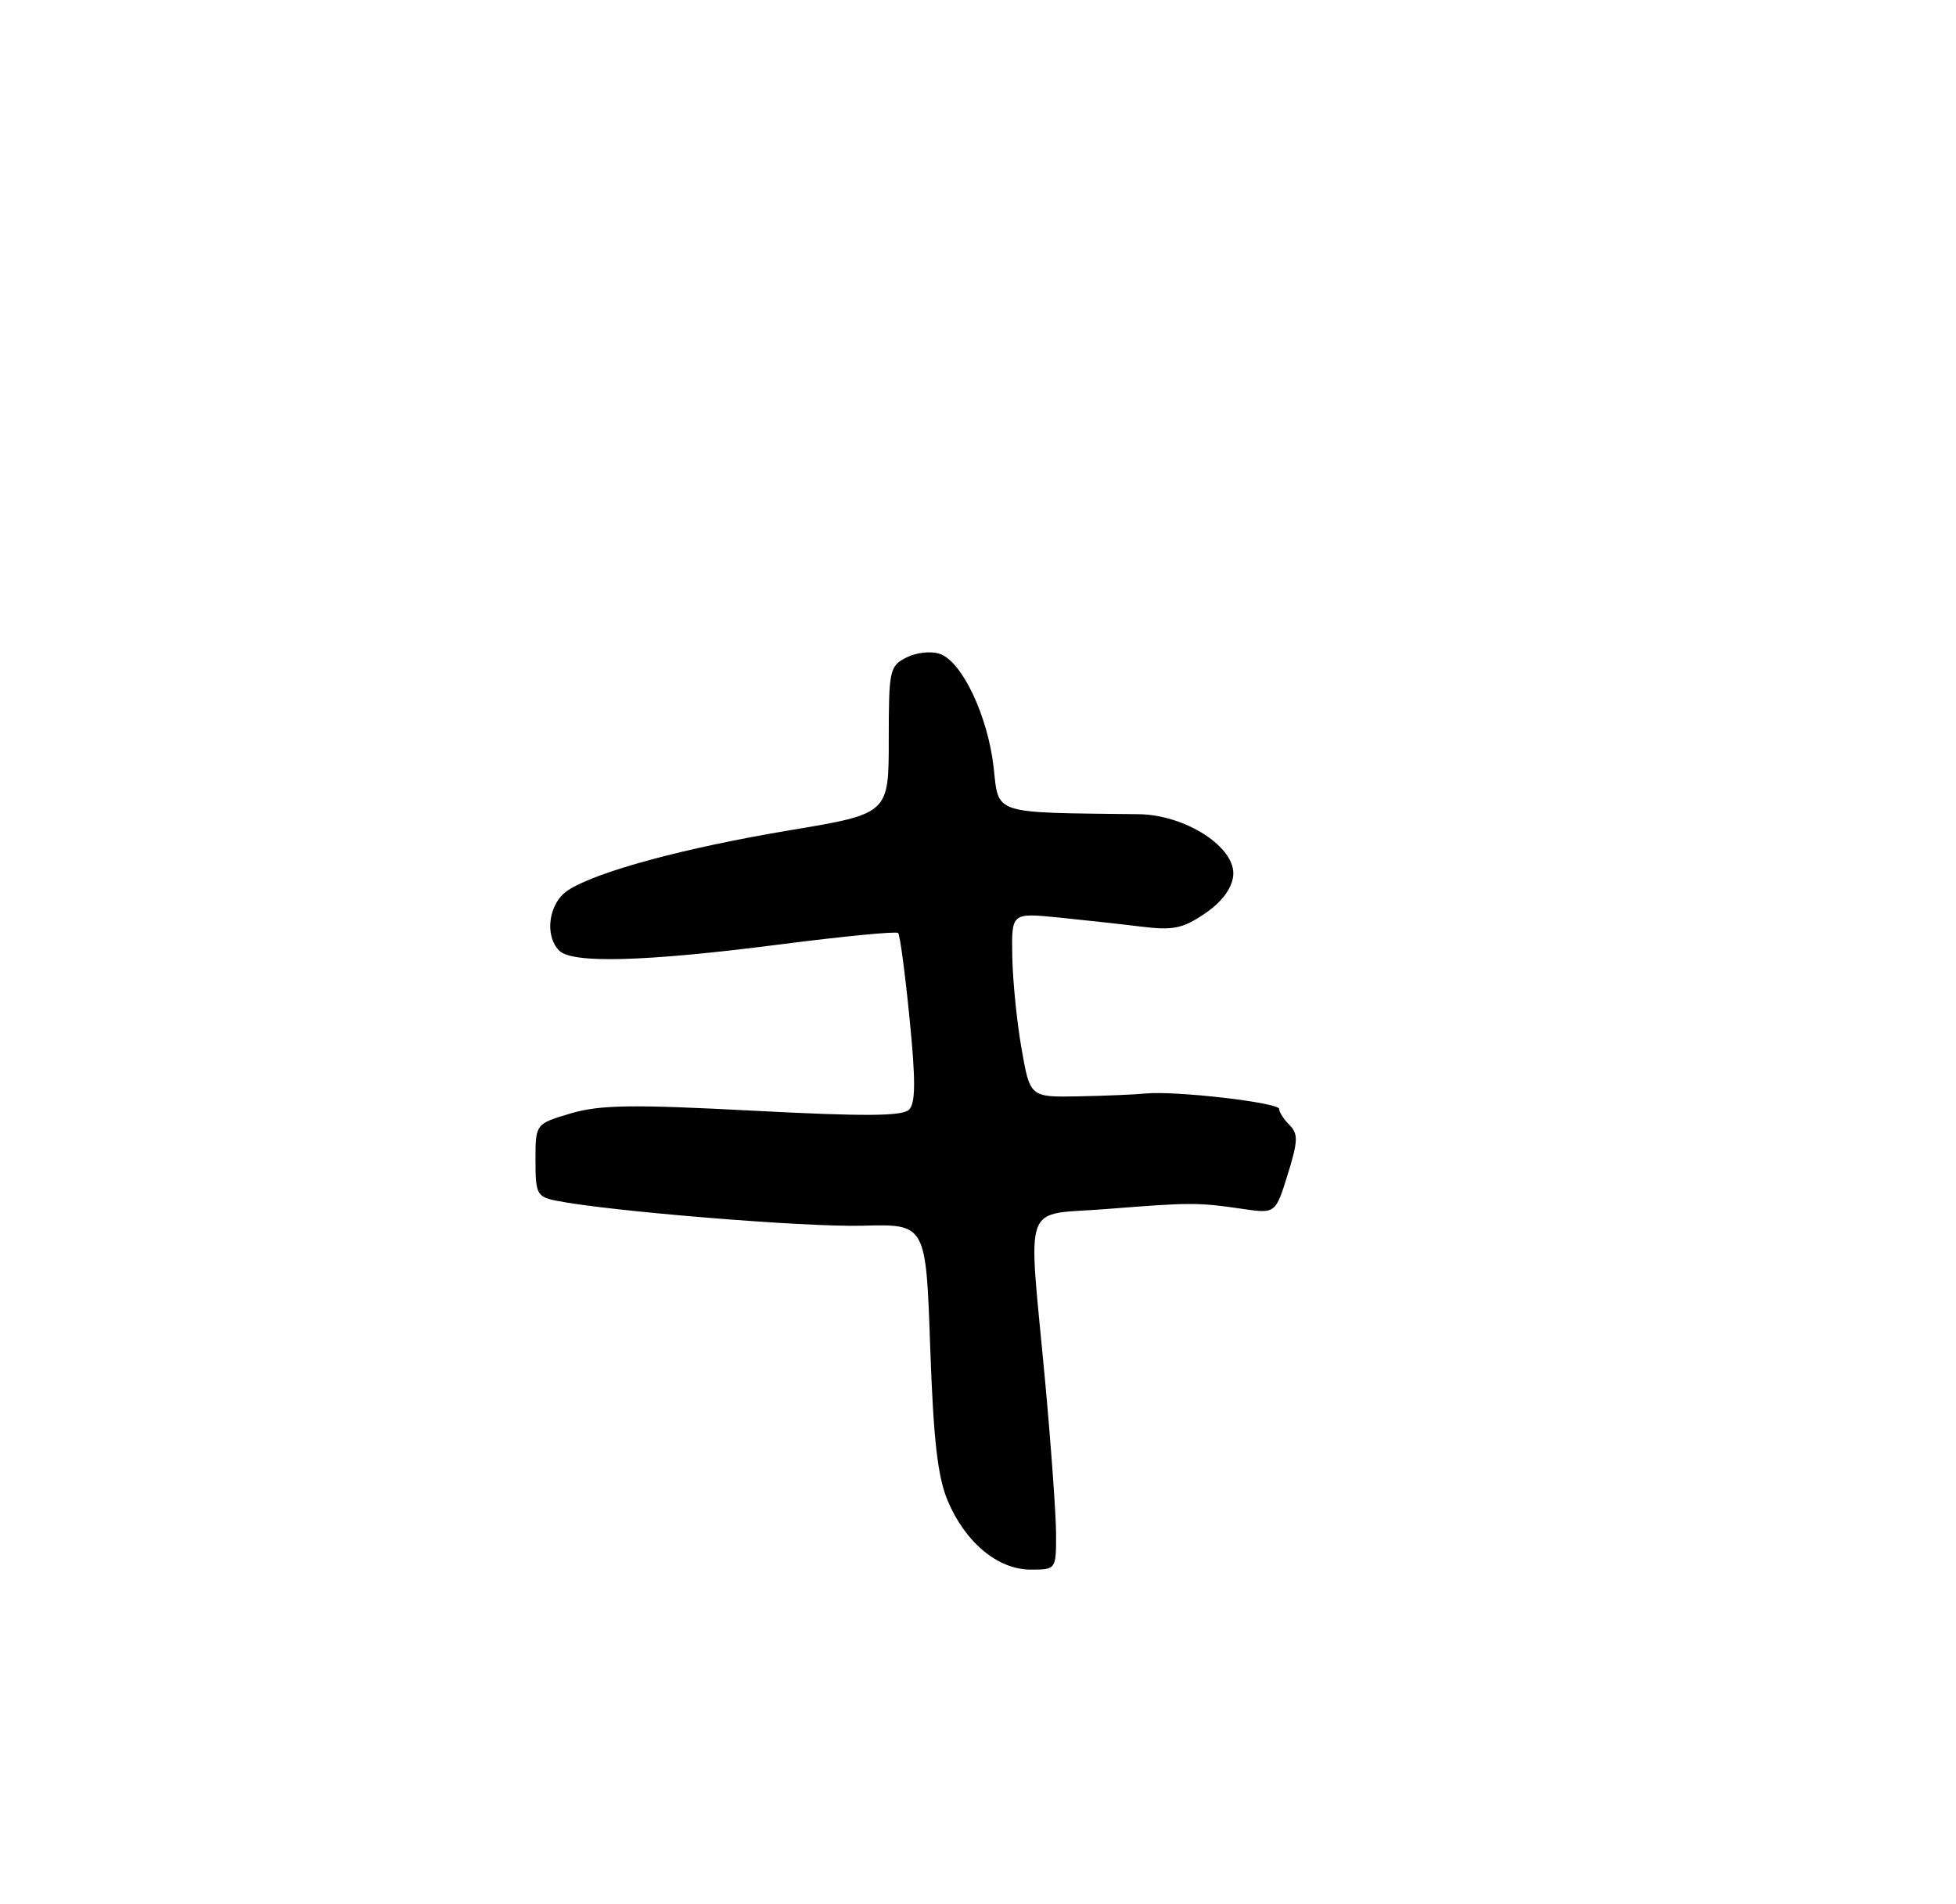 <?xml version="1.0" encoding="UTF-8" standalone="no"?>
<!DOCTYPE svg PUBLIC "-//W3C//DTD SVG 1.1//EN" "http://www.w3.org/Graphics/SVG/1.1/DTD/svg11.dtd" >
<svg xmlns="http://www.w3.org/2000/svg" xmlns:xlink="http://www.w3.org/1999/xlink" version="1.1" viewBox="0 0 263 256">
 <g >
 <path fill="currentColor"
d=" M 142.00 206.25 C 141.99 203.64 141.32 194.30 140.51 185.50 C 138.22 160.85 137.29 163.44 148.75 162.53 C 160.13 161.63 161.04 161.63 167.00 162.50 C 171.50 163.16 171.50 163.16 173.14 157.89 C 174.53 153.41 174.57 152.43 173.39 151.24 C 172.62 150.48 172.00 149.51 172.00 149.08 C 172.00 148.21 157.96 146.60 154.00 147.00 C 152.62 147.14 148.57 147.31 145.00 147.38 C 138.50 147.50 138.50 147.50 137.36 141.00 C 136.73 137.43 136.17 131.85 136.11 128.61 C 136.00 122.71 136.00 122.71 142.25 123.33 C 145.69 123.68 150.75 124.23 153.50 124.57 C 157.73 125.09 159.04 124.82 162.00 122.81 C 164.26 121.28 165.61 119.49 165.81 117.77 C 166.26 113.96 159.45 109.52 153.07 109.45 C 133.25 109.22 134.32 109.57 133.60 103.14 C 132.82 96.25 129.37 88.95 126.39 87.91 C 125.20 87.49 123.25 87.70 121.89 88.38 C 119.61 89.53 119.50 90.04 119.50 99.49 C 119.50 109.39 119.50 109.39 106.21 111.61 C 92.00 113.98 80.18 117.18 76.35 119.69 C 73.78 121.38 73.16 125.76 75.20 127.80 C 76.95 129.55 86.74 129.28 104.61 126.99 C 113.24 125.88 120.51 125.17 120.76 125.42 C 121.01 125.67 121.70 130.85 122.30 136.94 C 123.13 145.30 123.11 148.29 122.23 149.17 C 121.34 150.06 116.22 150.09 101.28 149.31 C 84.96 148.45 80.67 148.52 76.75 149.67 C 72.00 151.08 72.00 151.08 72.00 155.96 C 72.00 160.48 72.20 160.88 74.75 161.40 C 81.63 162.80 108.33 164.99 116.00 164.77 C 124.50 164.54 124.50 164.54 125.07 181.02 C 125.51 193.60 126.07 198.51 127.43 201.75 C 129.79 207.36 134.18 211.00 138.58 211.00 C 141.99 211.00 142.00 210.99 142.00 206.25 Z "/>
</g>
</svg>